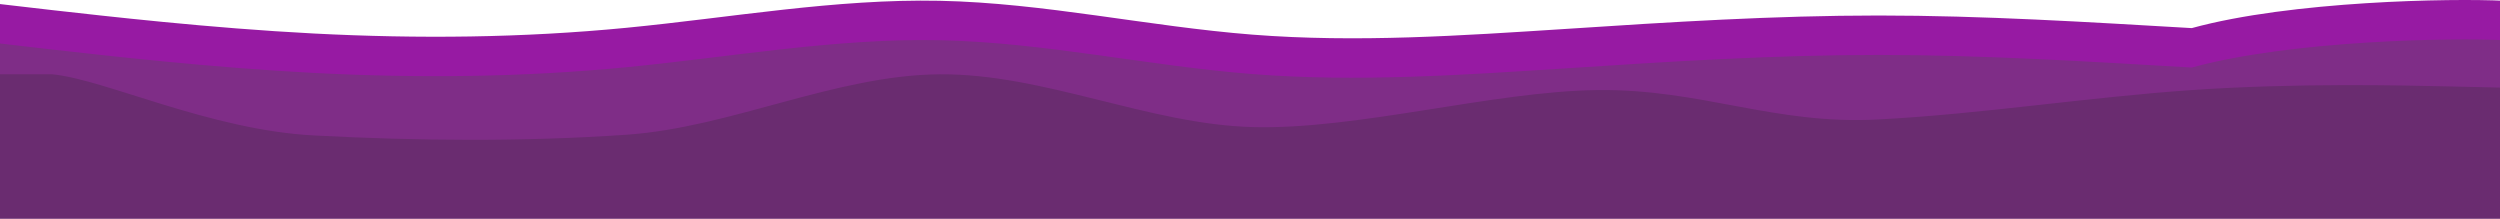 <?xml version="1.0" encoding="UTF-8" standalone="no"?>
<!-- Created with Inkscape (http://www.inkscape.org/) -->

<svg
   width="508mm"
   height="44.464mm"
   viewBox="0 0 508 44.464"
   version="1.1"
   id="svg5"
   xml:space="preserve"
   inkscape:version="1.2.2 (732a01da63, 2022-12-09)"
   sodipodi:docname="footer.svg"
   xmlns:inkscape="http://www.inkscape.org/namespaces/inkscape"
   xmlns:sodipodi="http://sodipodi.sourceforge.net/DTD/sodipodi-0.dtd"
   xmlns="http://www.w3.org/2000/svg"
   xmlns:svg="http://www.w3.org/2000/svg"><sodipodi:namedview
     id="namedview7"
     pagecolor="#ffffff"
     bordercolor="#000000"
     borderopacity="0.25"
     inkscape:showpageshadow="2"
     inkscape:pageopacity="0.0"
     inkscape:pagecheckerboard="0"
     inkscape:deskcolor="#d1d1d1"
     inkscape:document-units="mm"
     showgrid="false"
     inkscape:zoom="1.3480463"
     inkscape:cx="56.377886"
     inkscape:cy="197.3226"
     inkscape:window-width="1366"
     inkscape:window-height="715"
     inkscape:window-x="-8"
     inkscape:window-y="-8"
     inkscape:window-maximized="1"
     inkscape:current-layer="layer1" /><defs
     id="defs2" /><g
     inkscape:label="Layer 1"
     inkscape:groupmode="layer"
     id="layer1"
     transform="translate(200.151,-64.594)"><g
       id="g183"><g
         style="fill:none"
         id="g18"
         transform="matrix(0.265,0,0,0.265,-200.151,64.594)"><path
           d="M 0,3.116 40.107,7.757 C 80.427,12.272 160.64,21.553 240.64,25.693 c 80,4.139 159.787,3.386 239.787,-4.39 80,-7.777 160.213,-22.326 240.213,-20.696 80,1.631 159.787,19.692 239.787,25.963 80.003,6.271 160.213,0.753 240.213,-4.39 80,-5.268 159.79,-10.285 239.79,-10.285 80,0 160.21,5.017 240.21,9.658 C 1757,0.607 1880.32,-1.4 1920,0.607 V 34.472 116 h -39.89 c -39.68,0 -119.47,0 -199.47,0 -80,0 -160.21,0 -240.21,0 -80,0 -159.79,0 -239.79,0 -80,0 -160.21,0 -240.213,0 -80,0 -159.787,0 -239.787,0 -80,0 -160.213,0 -240.213,0 -80,0 -159.787,0 -239.787,0 -80,0 -160.213,0 -200.533,0 H 0 Z"
           fill="#971aa3"
           id="path9" /></g><g
         style="fill:none"
         id="g29"
         transform="matrix(0.265,0,0,0.265,-200.151,72.604)"><path
           d="M 0,3.116 40.107,7.757 C 80.427,12.272 160.64,21.553 240.64,25.693 c 80,4.139 159.787,3.386 239.787,-4.39 80,-7.776 160.213,-22.326 240.213,-20.695 80,1.631 159.787,19.692 239.787,25.963 80.003,6.271 160.213,0.753 240.213,-4.39 80,-5.268 159.79,-10.285 239.79,-10.285 80,0 160.21,5.017 240.21,9.658 C 1757,0.607 1880.32,-1.4 1920,0.607 V 34.472 116 h -39.89 c -39.68,0 -119.47,0 -199.47,0 -80,0 -160.21,0 -240.21,0 -80,0 -159.79,0 -239.79,0 -80,0 -160.21,0 -240.213,0 -80,0 -159.787,0 -239.787,0 -80,0 -160.213,0 -240.213,0 -80,0 -159.787,0 -239.787,0 -80,0 -160.213,0 -200.533,0 H 0 Z"
           fill="#7f2d87"
           id="path20" /></g><g
         style="fill:none"
         id="g40"
         transform="matrix(0.265,0,0,0.265,-199.887,79.689)"><path
           d="M -1,0.006 H 39.107 C 79.427,3.852 159.64,42.682 239.64,46.895 319.64,51.107 399.427,51.84 479.427,46.345 559.427,40.85 639.64,0.555 719.64,0.006 799.64,-0.544 879.427,38.286 959.427,40.484 1039.43,42.682 1144,13.01 1224,12.095 c 80,-0.916 135.43,26.924 215.43,22.528 80,-4.213 160.21,-17.034 240.21,-22.528 80,-5.495 159.79,-3.663 199.47,-2.747 L 1919,10.263 V 111 h -39.89 c -39.68,0 -119.47,0 -199.47,0 -80,0 -160.21,0 -240.21,0 -80,0 -159.79,0 -239.79,0 -80,0 -160.21,0 -240.213,0 -80,0 -159.787,0 -239.787,0 -80,0 -160.213,0 -240.213,0 -80,0 -159.787,0 -239.787,0 -80,0 -160.213,0 -200.533,0 H -1 Z"
           fill="#6a2c70"
           id="path31" /></g></g></g></svg>
